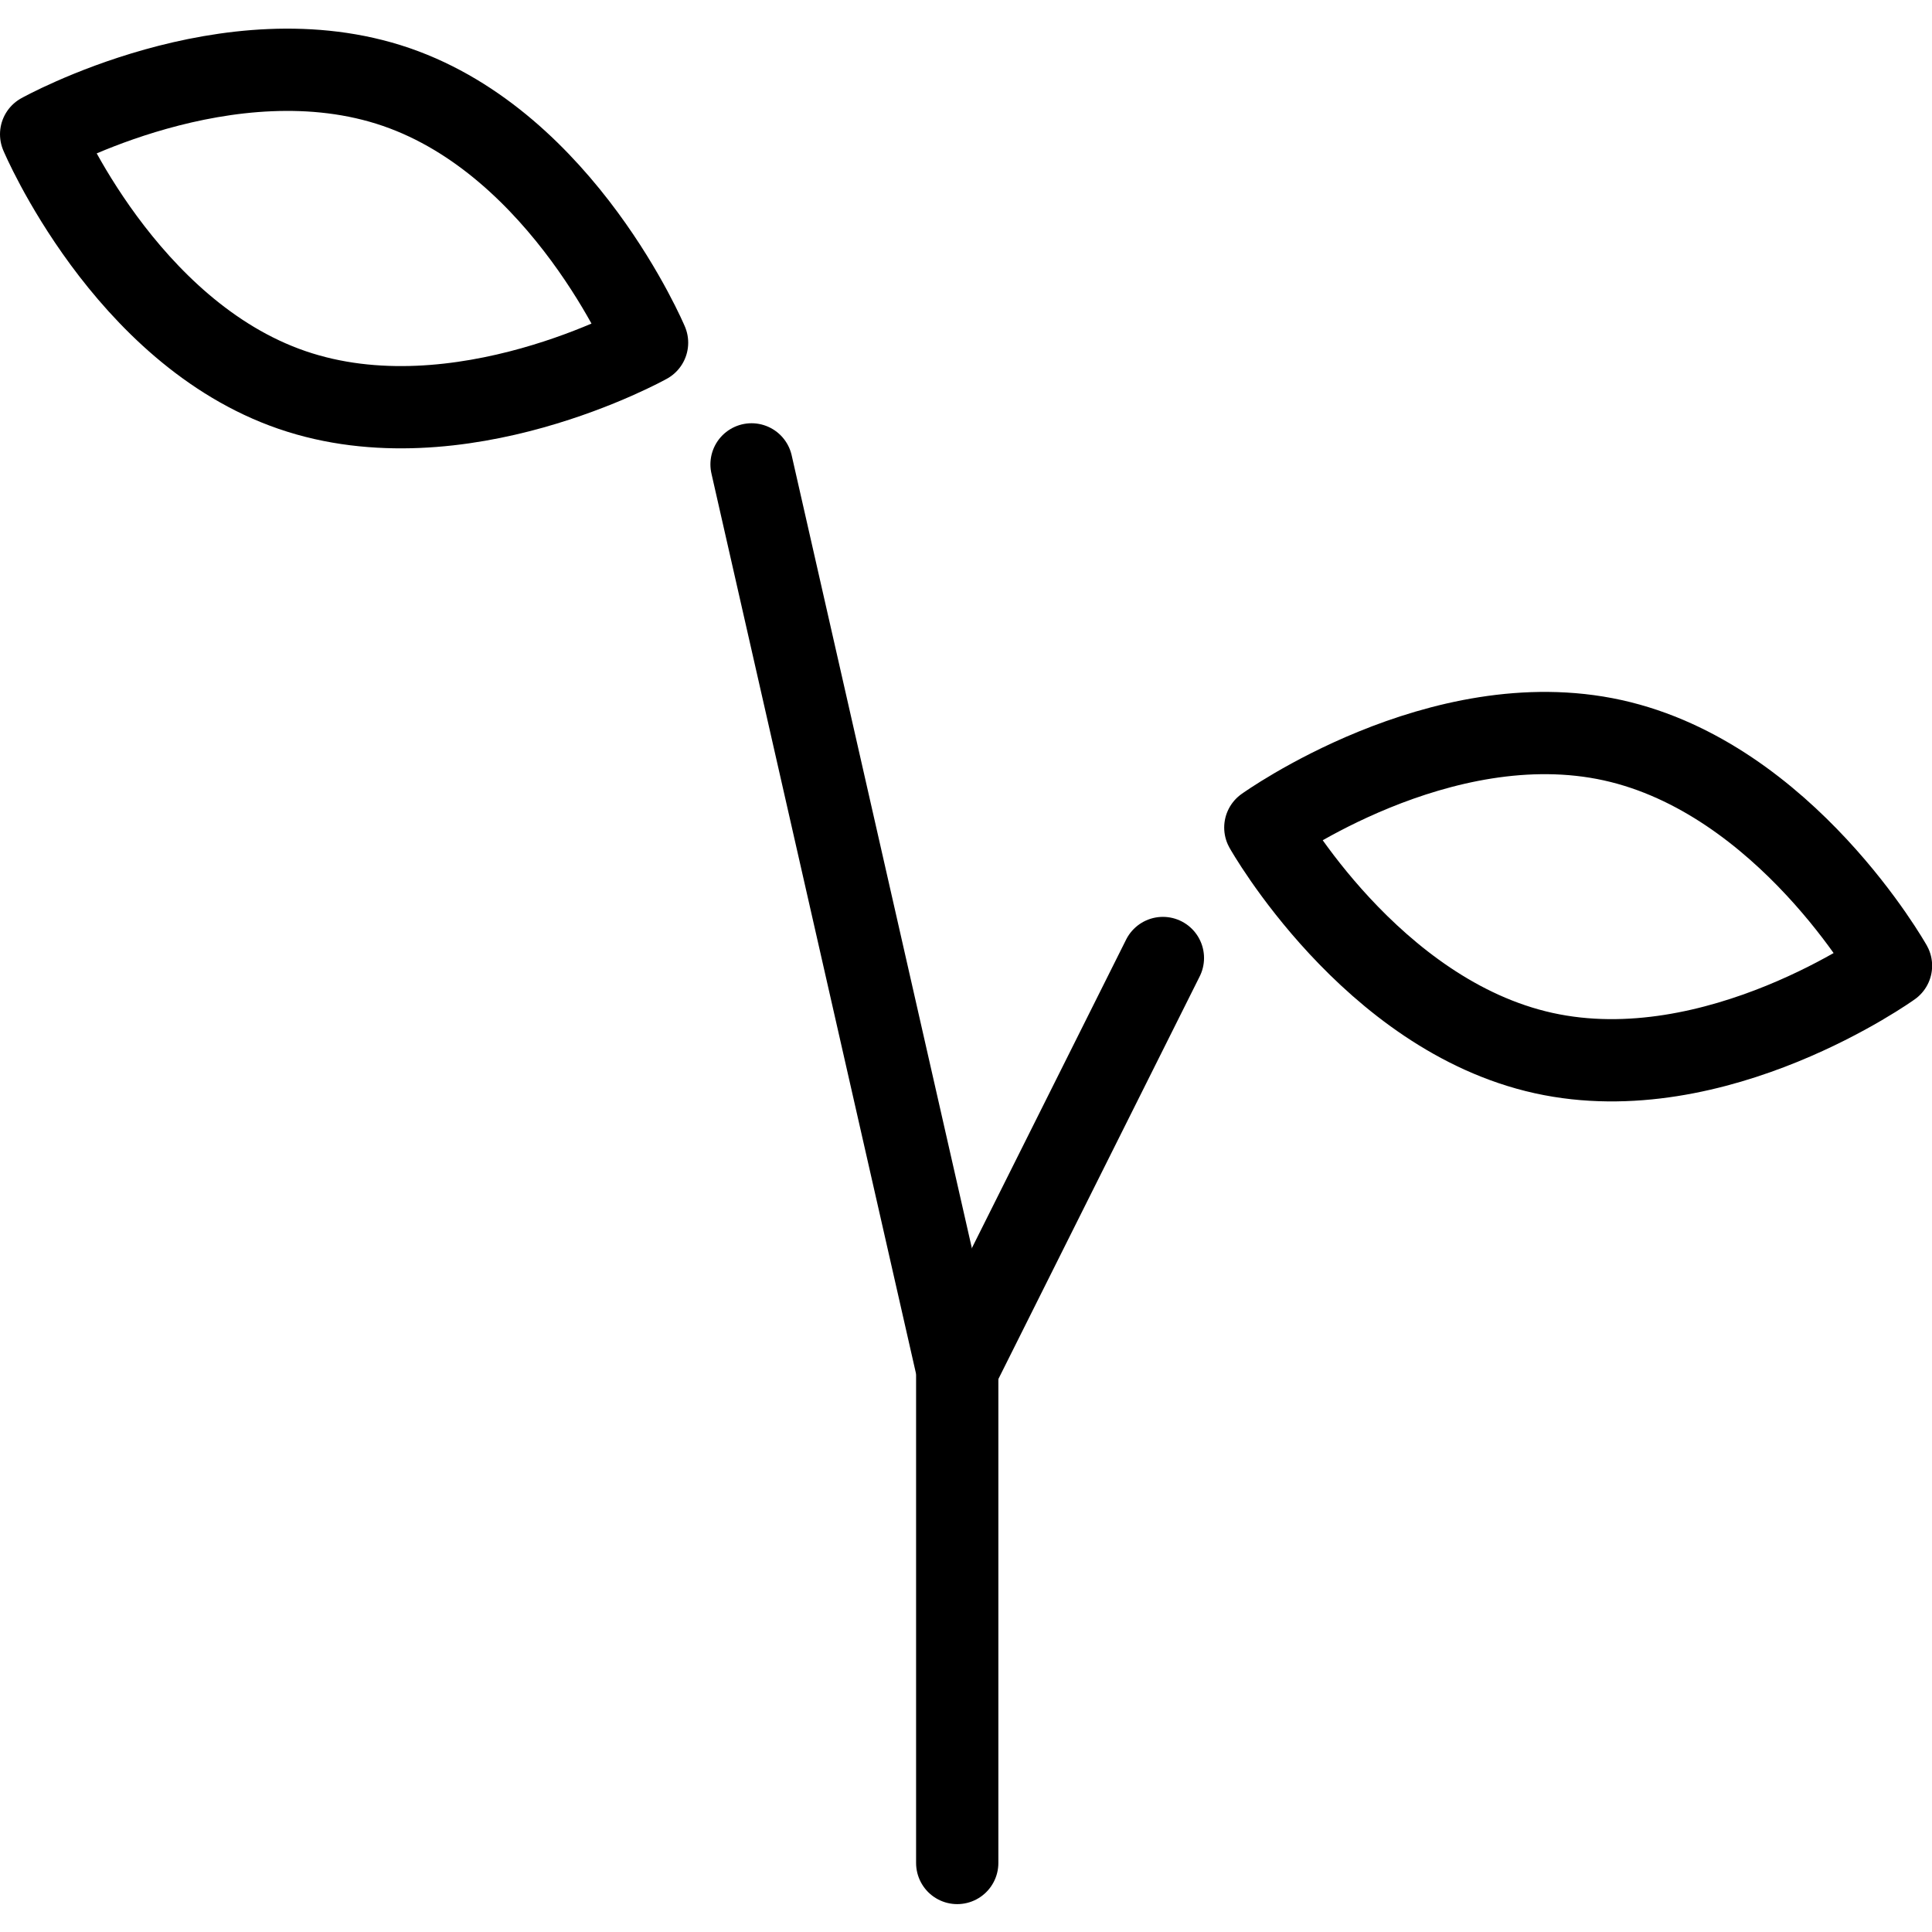 <svg xmlns="http://www.w3.org/2000/svg" width="24" height="24" viewBox="0 0 24 24"> <g transform="translate(0.0 0.348) scale(0.511)">
  
  <g
     id="line"
     transform="translate(-12.73,-18.558)">
    <polyline
       fill="none"
       stroke="#000"
       stroke-linecap="round"
       stroke-linejoin="round"
       stroke-width="2"
       points="36,63.166 36,51.166 31,29.166"
       id="polyline2" />
    <line
       x1="36"
       x2="41"
       y1="51.166"
       y2="41.166"
       fill="none"
       stroke="#000"
       stroke-linecap="round"
       stroke-linejoin="round"
       stroke-width="2"
       id="line4" />
    <path
       fill="none"
       stroke="#000"
       stroke-linecap="round"
       stroke-linejoin="round"
       stroke-width="2"
       d="m 22.362,19.992 c 4.067,1.399 6.098,6.216 6.098,6.216 0,0 -4.564,2.548 -8.632,1.149 -4.068,-1.399 -6.098,-6.216 -6.098,-6.216 0,0 4.566,-2.546 8.632,-1.149 z"
       id="path6" />
    <path
       fill="none"
       stroke="#000"
       stroke-linecap="round"
       stroke-linejoin="round"
       stroke-width="2"
       d="m 51.935,35.872 c 4.2,0.928 6.765,5.482 6.765,5.482 0,0 -4.245,3.05 -8.445,2.123 -4.2,-0.927 -6.765,-5.482 -6.765,-5.482 0,0 4.247,-3.048 8.445,-2.123 z"
       id="path8" />
  </g>
</g></svg>